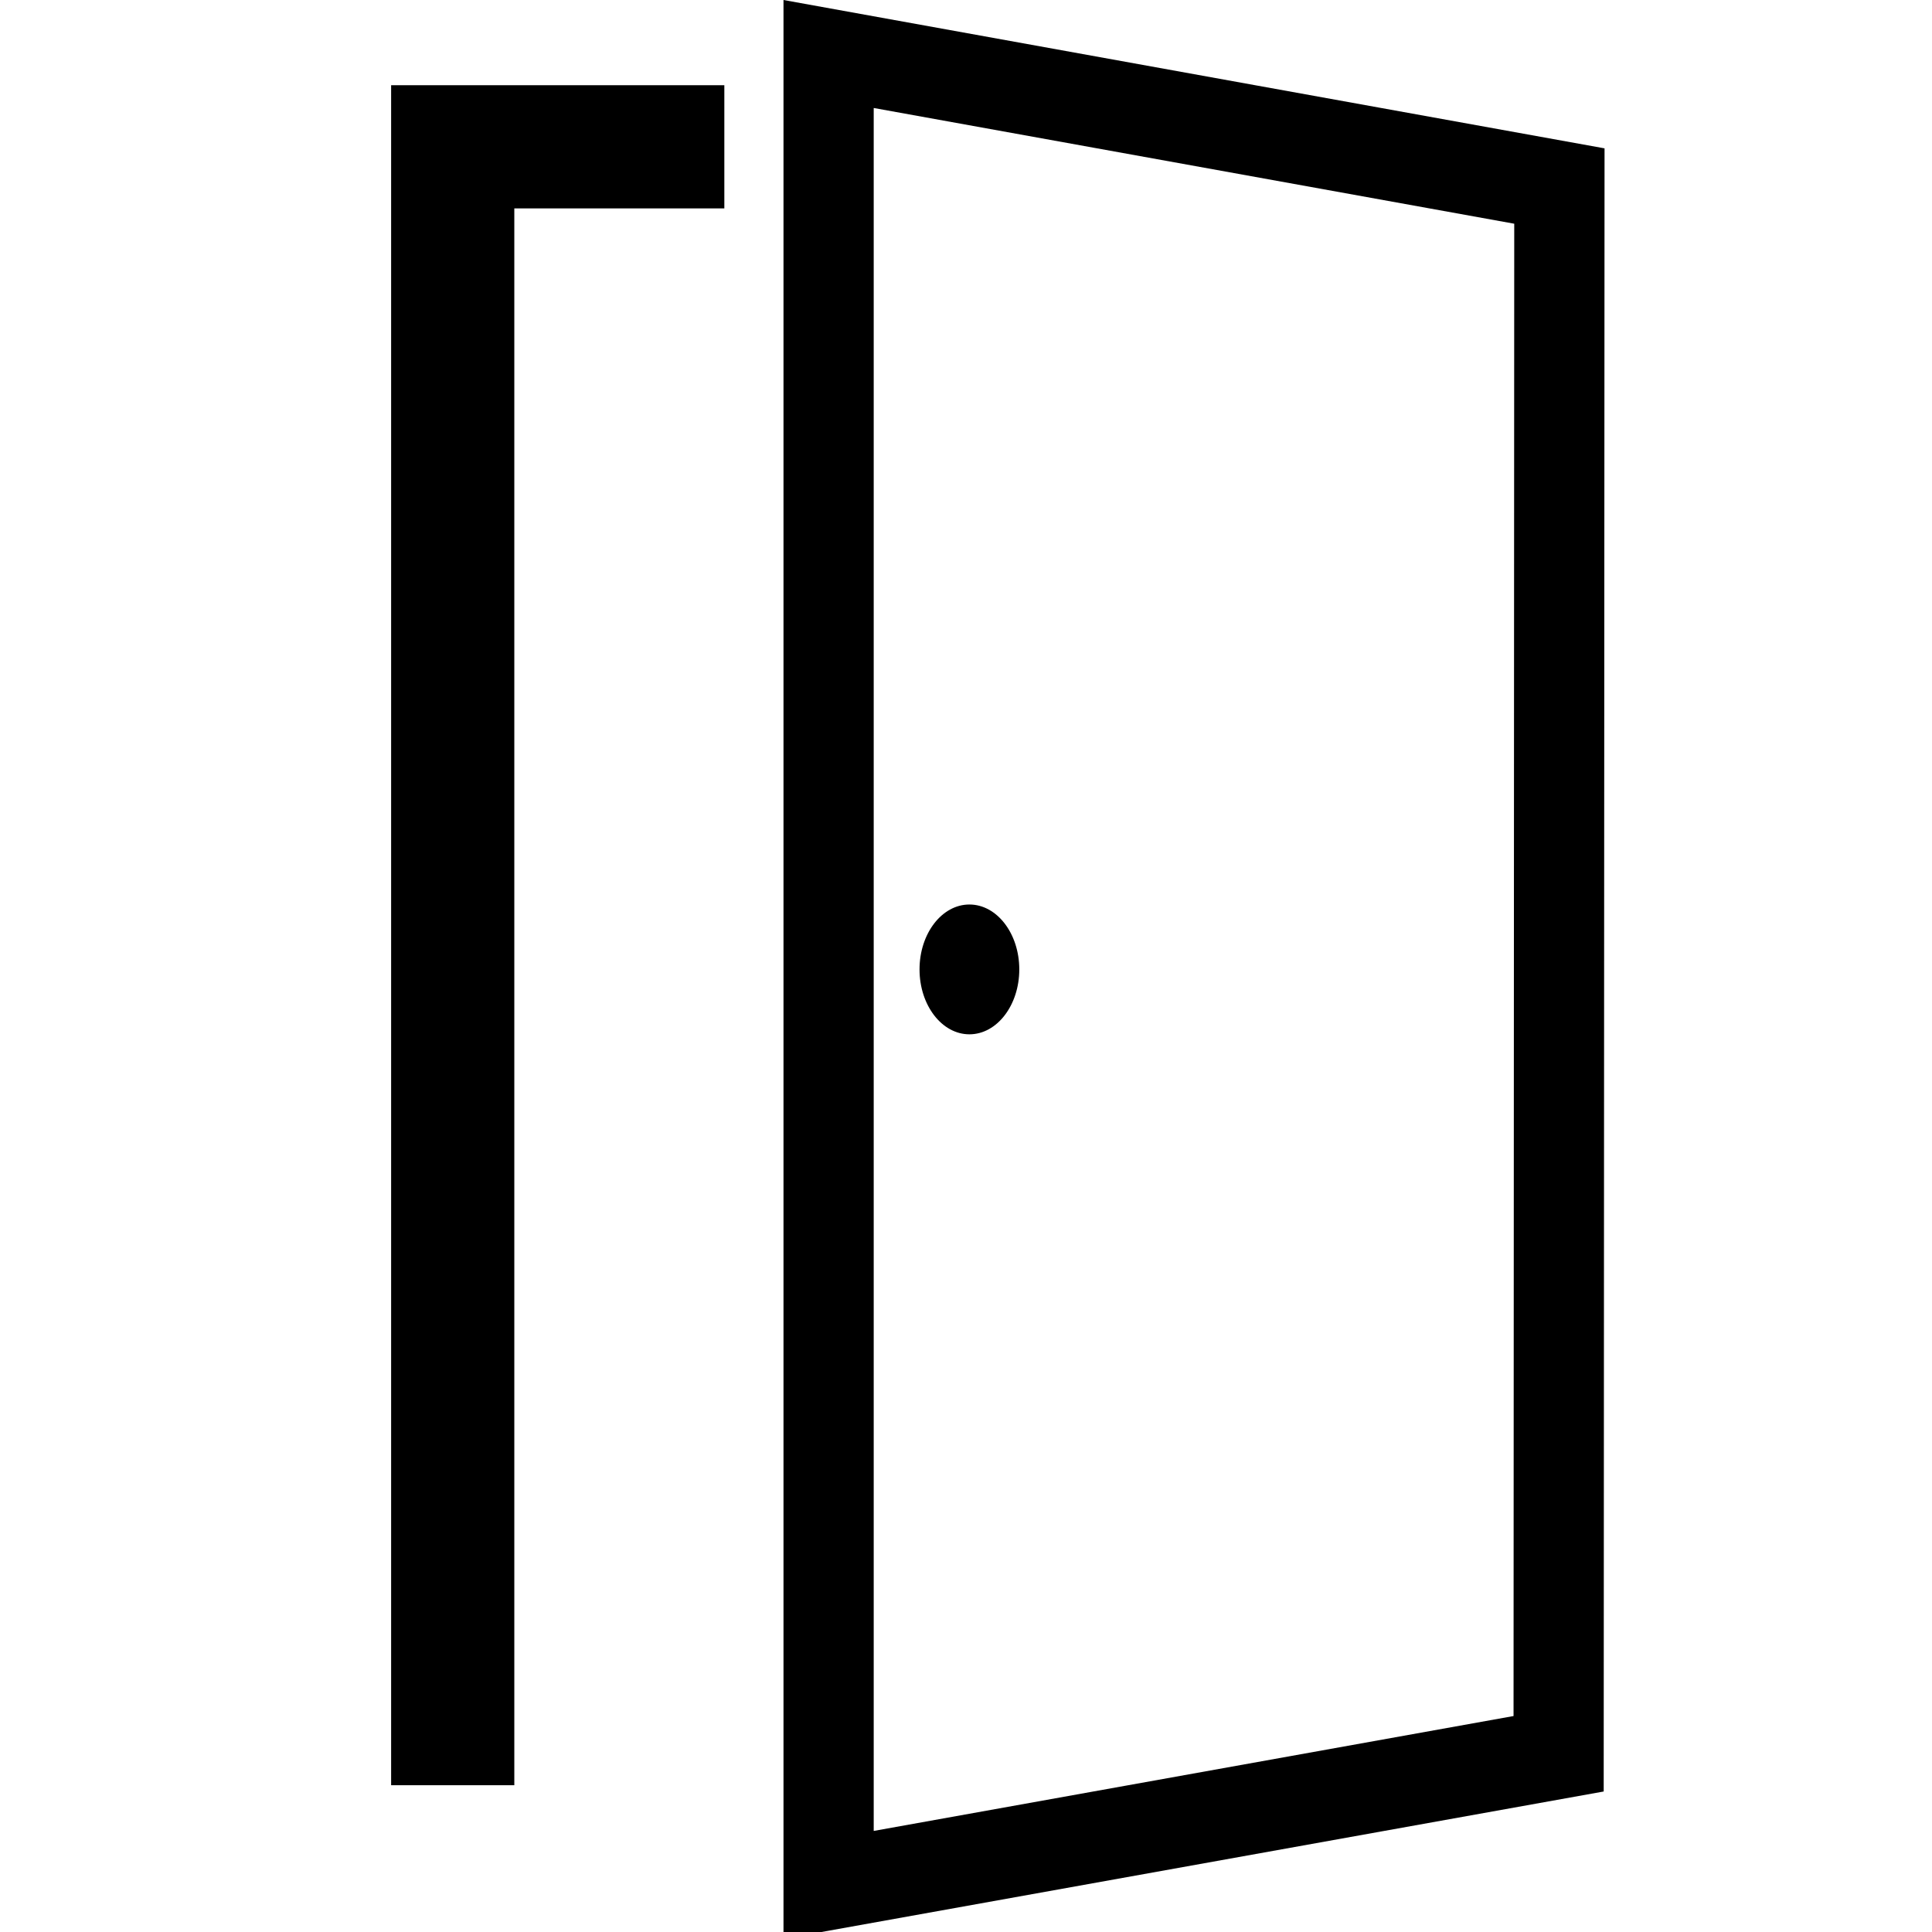 <svg xmlns="http://www.w3.org/2000/svg" fill="#000000" width="800" height="800" viewBox="0 0 492.5 492.5"><path d="M184.646 0v21.72H99.704v433.358h31.403V53.123h53.539M199.726 0v494.237l209.084-37.554.216-418.867zm186.103 437.447l-163.104 29.288V27.528L386.007 57.03z"/><ellipse cx="247.119" cy="247.119" rx="12.715" ry="16.545"/></svg>
